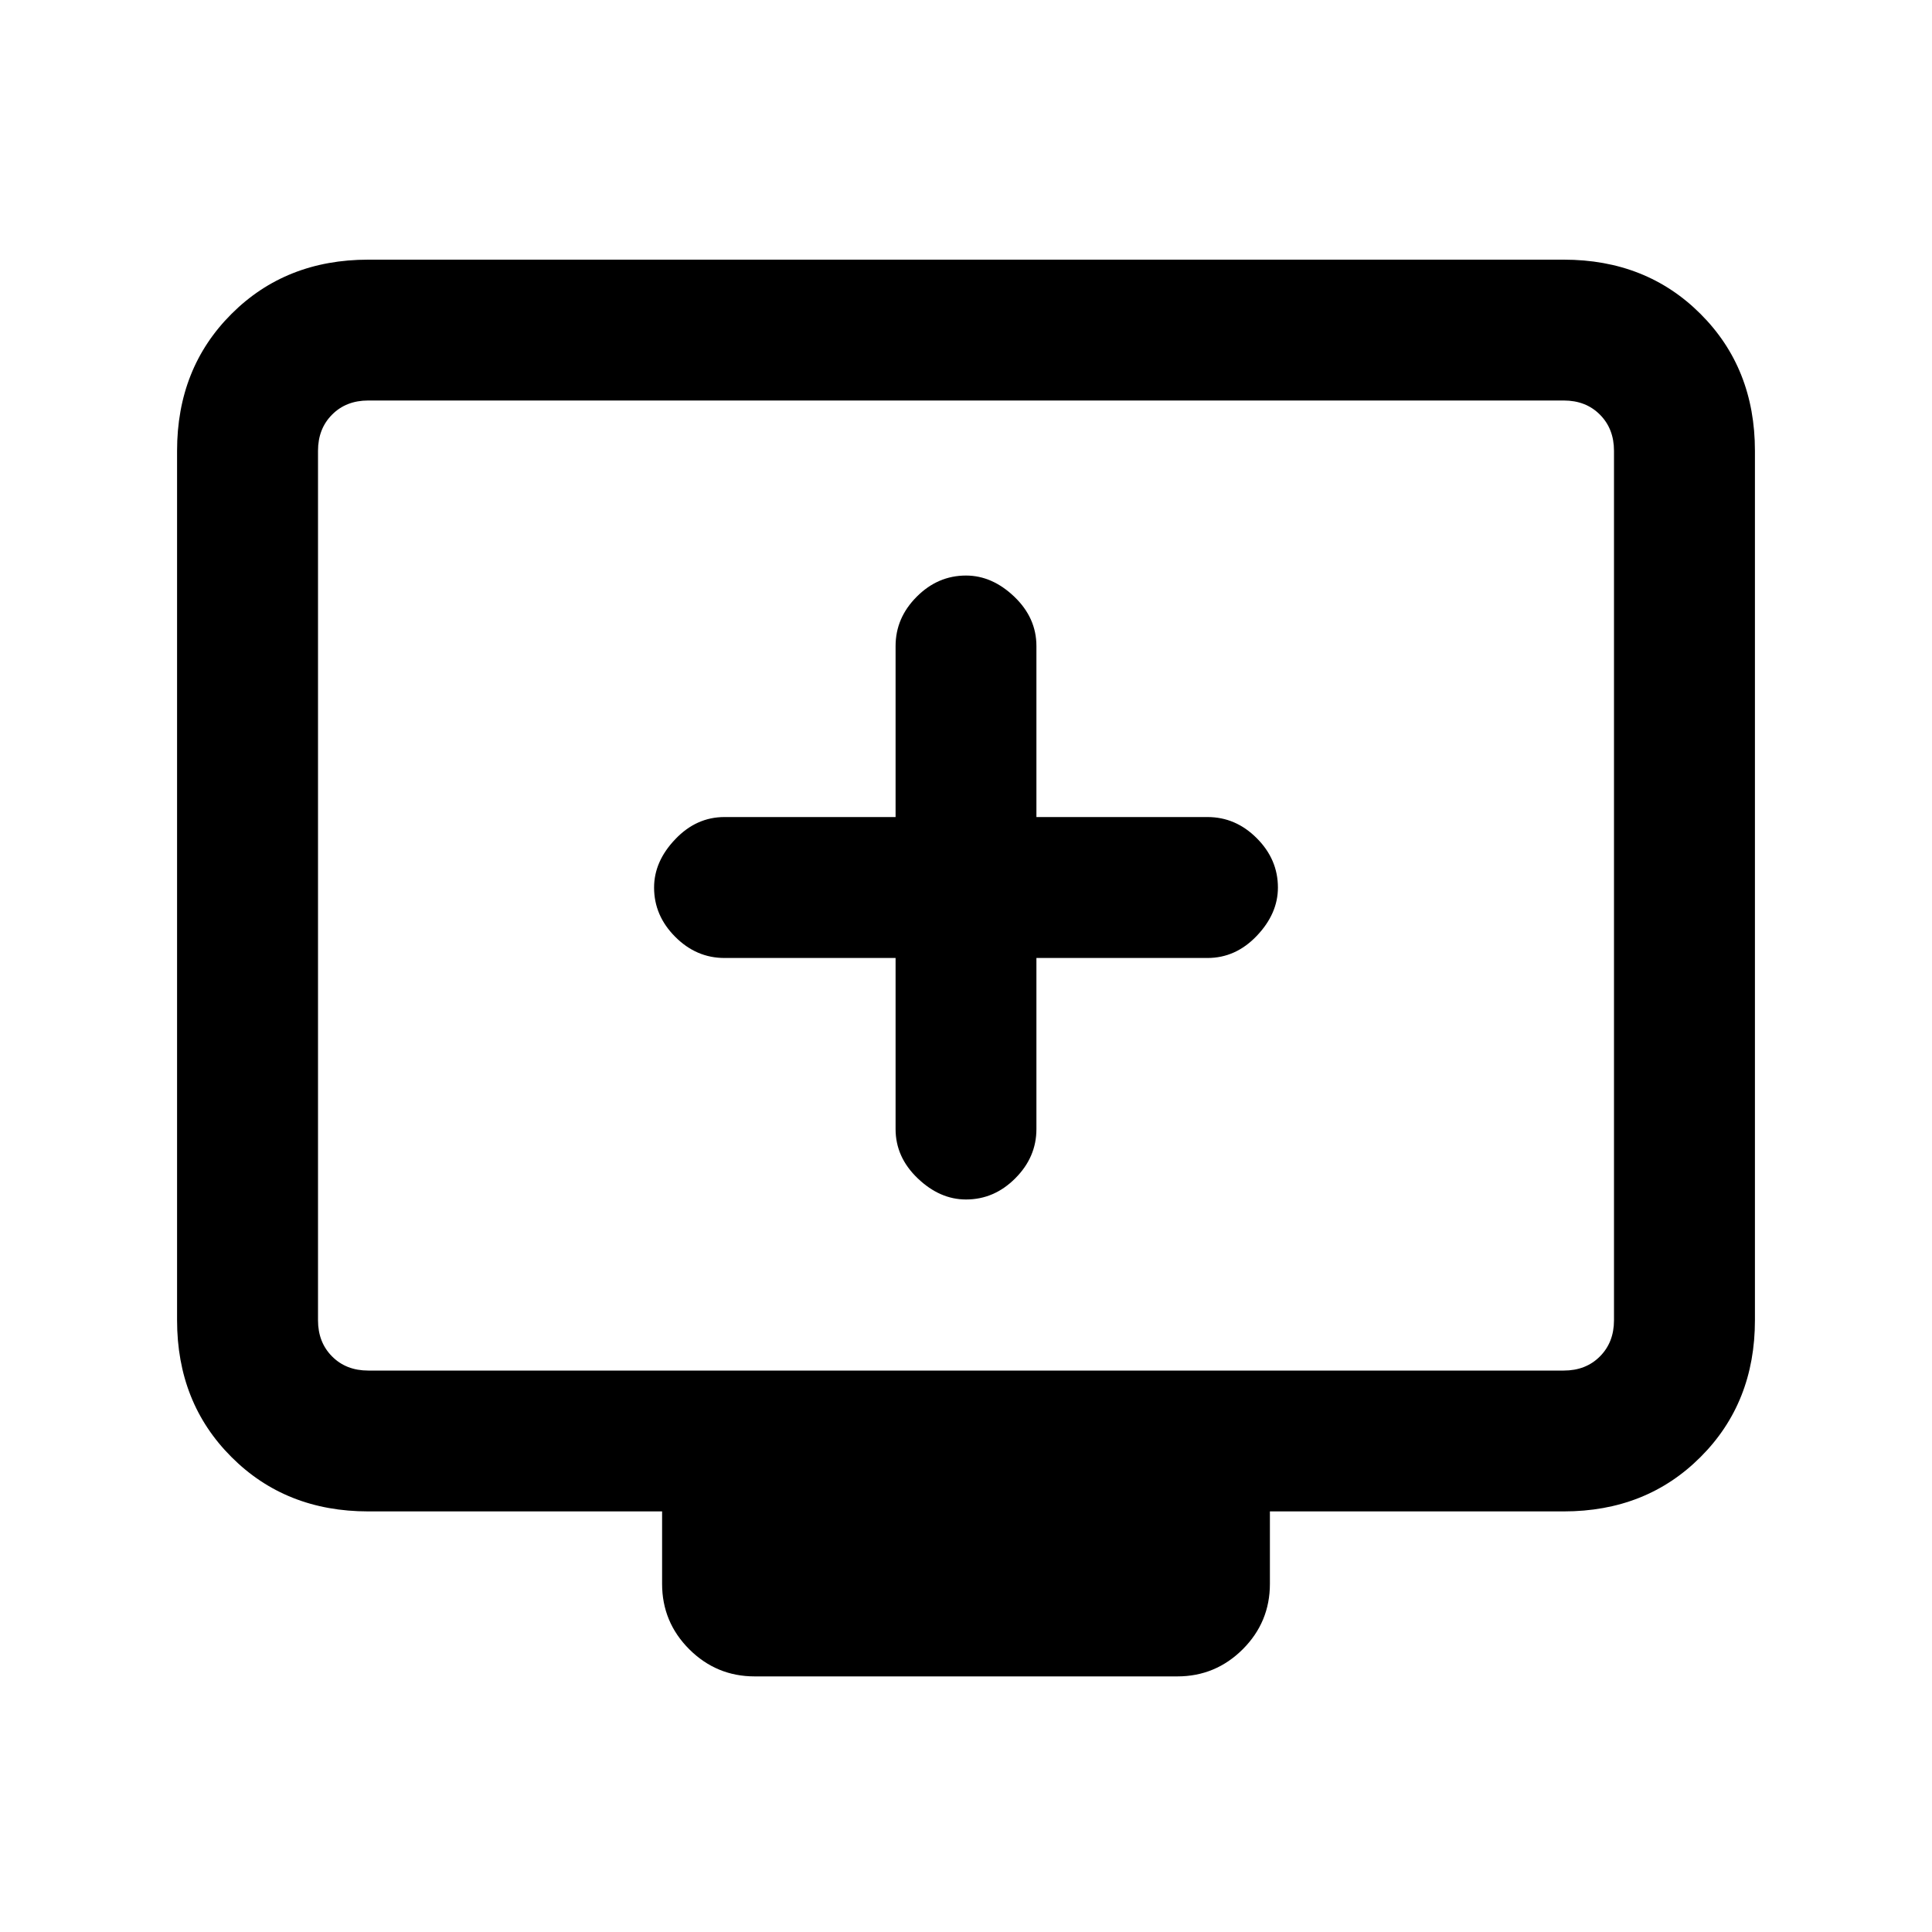 <svg xmlns="http://www.w3.org/2000/svg" height="20" width="20"><path d="M10 12.417q.292 0 .51-.219.219-.219.219-.51V9.917H12.5q.292 0 .51-.229.219-.23.219-.5 0-.292-.219-.511-.218-.219-.51-.219h-1.771v-1.77q0-.292-.229-.511-.229-.219-.5-.219-.292 0-.51.219-.219.219-.219.511v1.77H7.5q-.292 0-.51.23-.219.229-.219.5 0 .291.219.51.218.219.51.219h1.771v1.771q0 .291.229.51.229.219.5.219Zm-2.188 4.937q-.395 0-.677-.281-.281-.281-.281-.677v-.75H3.812q-.854 0-1.416-.563-.563-.562-.563-1.416v-9q0-.855.563-1.417.562-.562 1.416-.562h12.376q.854 0 1.416.562.563.562.563 1.417v9q0 .854-.563 1.416-.562.563-1.416.563h-3.042v.75q0 .396-.281.677-.282.281-.677.281Zm-4-3.166h12.376q.229 0 .374-.146.146-.146.146-.375v-9q0-.229-.146-.375-.145-.146-.374-.146H3.812q-.229 0-.374.146-.146.146-.146.375v9q0 .229.146.375.145.146.374.146Zm-.52 0V4.146 14.188Z"/></svg>